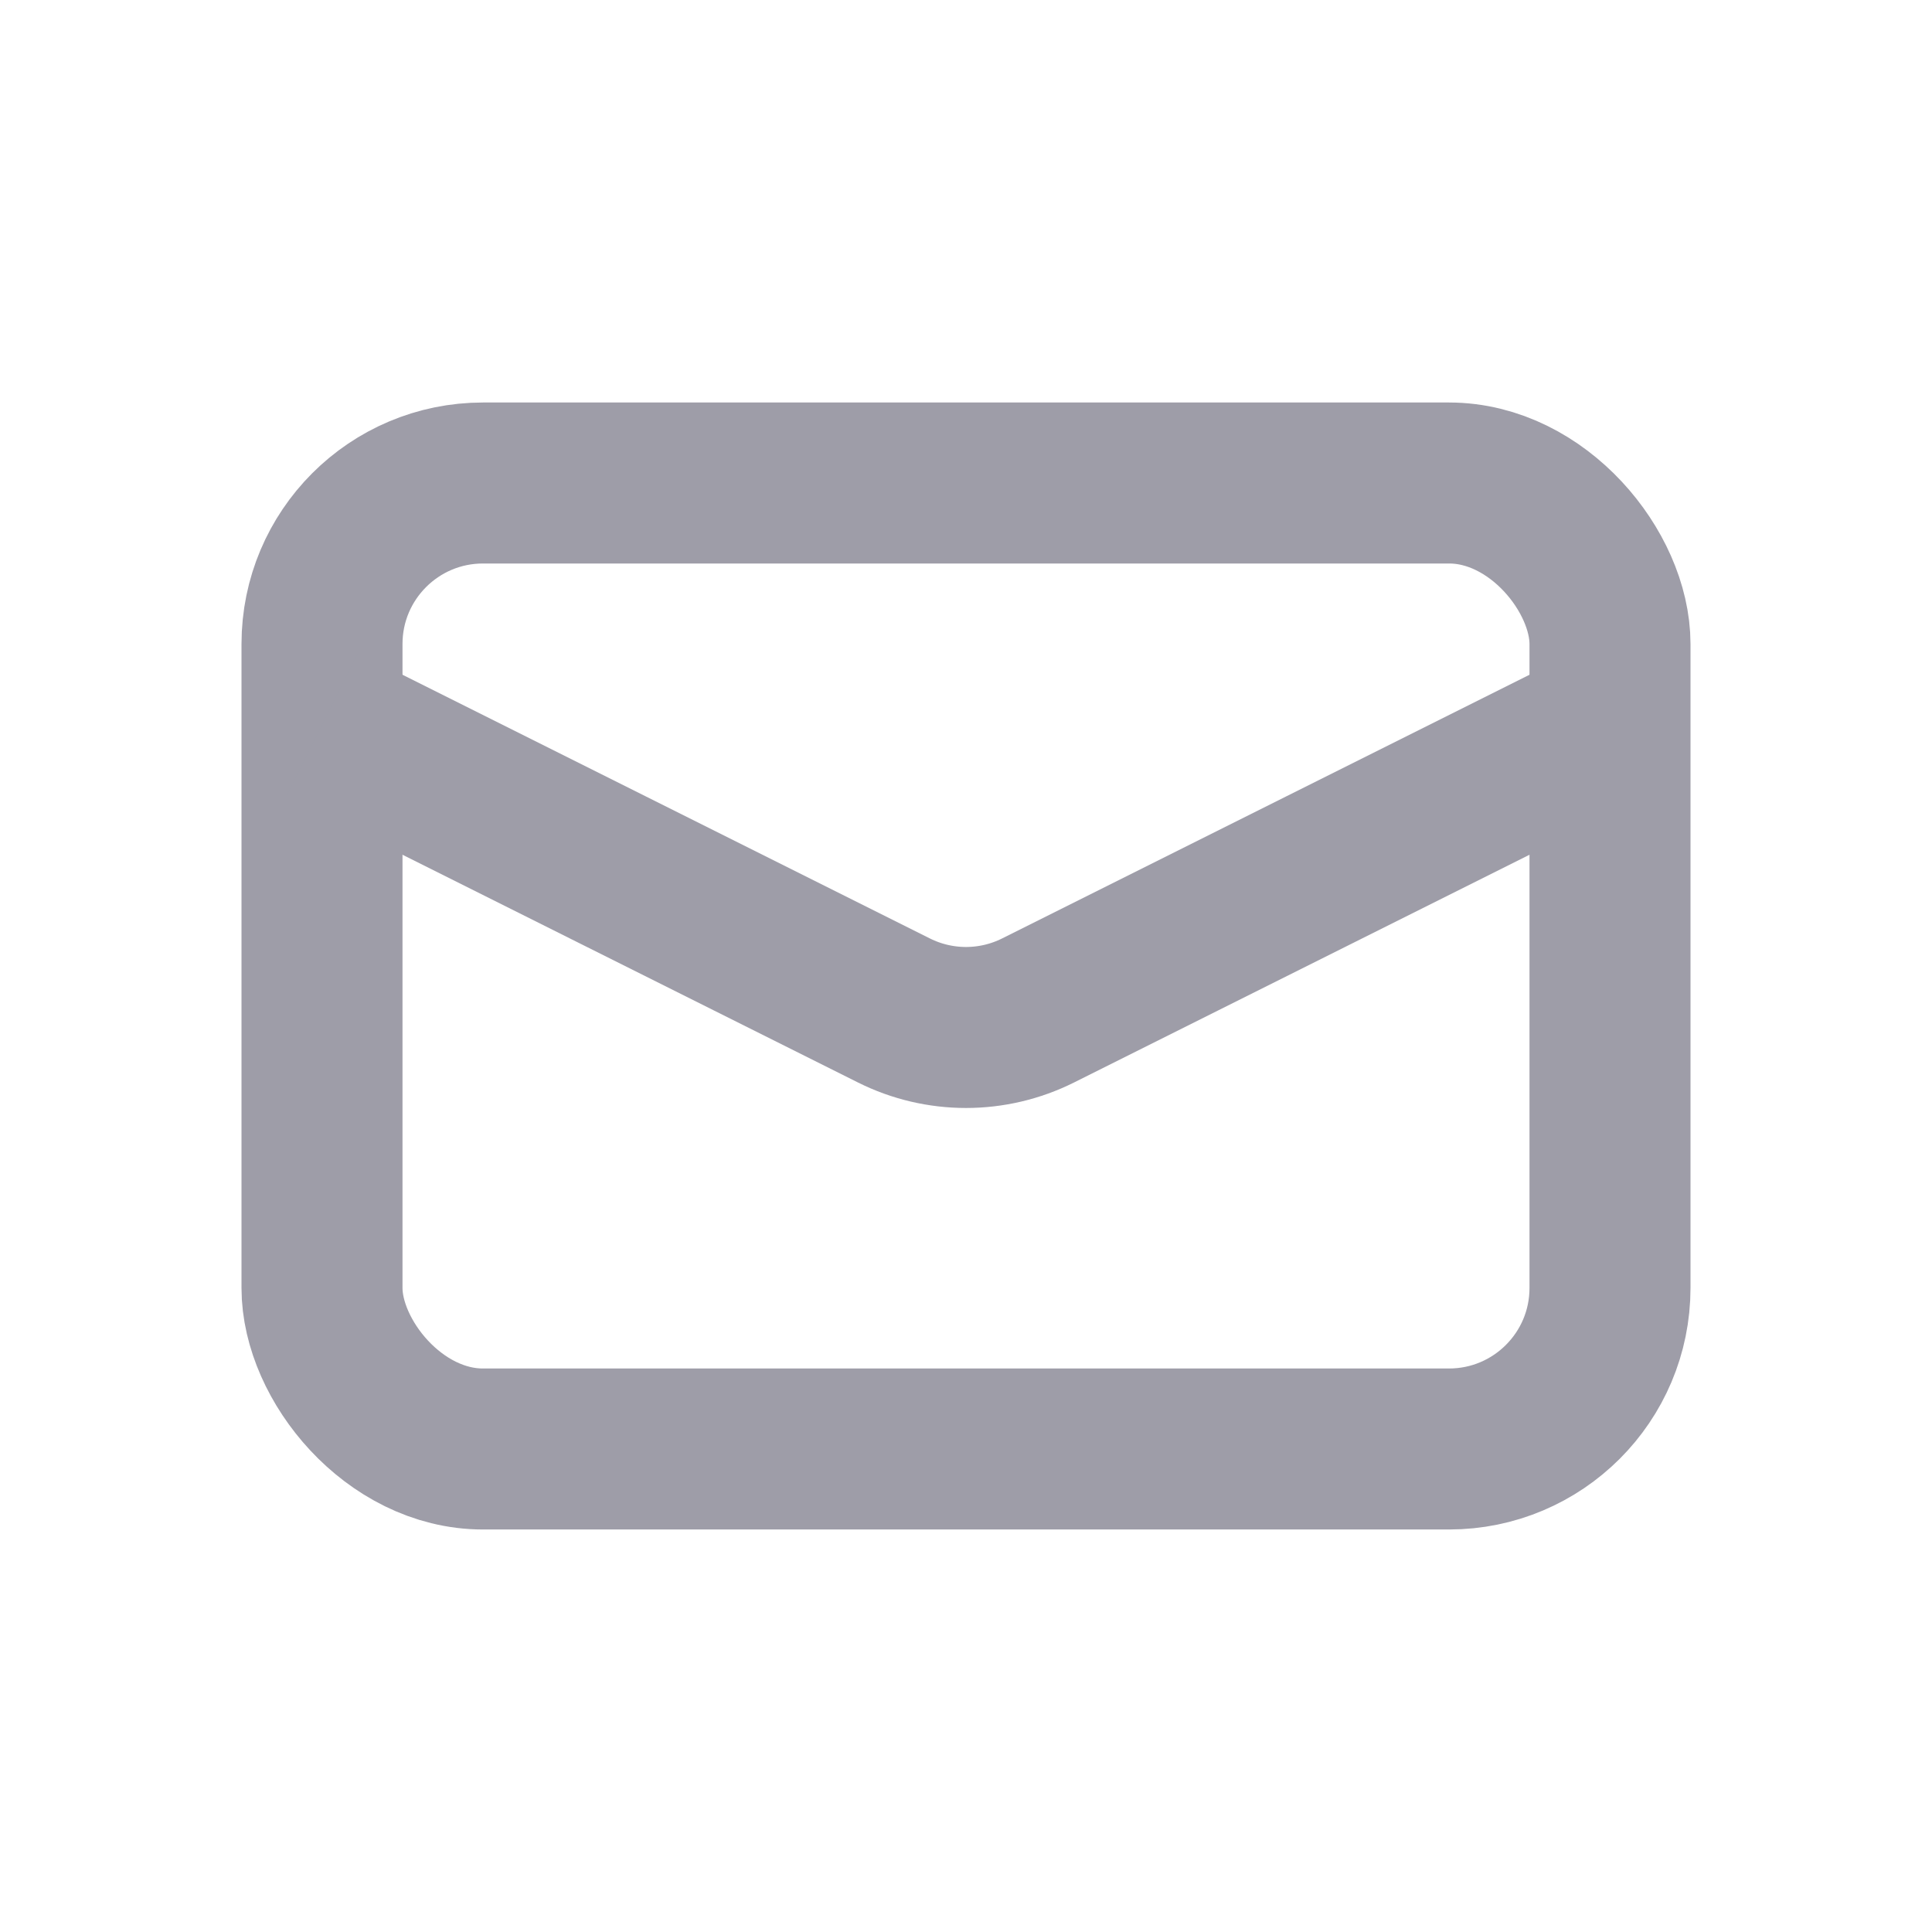 <!DOCTYPE svg PUBLIC "-//W3C//DTD SVG 1.1//EN" "http://www.w3.org/Graphics/SVG/1.1/DTD/svg11.dtd">
<!-- Uploaded to: SVG Repo, www.svgrepo.com, Transformed by: SVG Repo Mixer Tools -->
<svg width="64px" height="64px" viewBox="0 0 24 24" fill="none" xmlns="http://www.w3.org/2000/svg" stroke="#9e9da8">
<g id="SVGRepo_bgCarrier" stroke-width="0"/>
<g id="SVGRepo_tracerCarrier" stroke-linecap="round" stroke-linejoin="round"/>
<g id="SVGRepo_iconCarrier"> <rect x="4" y="6" width="16" height="12" rx="2" stroke="#9e9da8" stroke-width="2"/> <path d="M4 9L11.106 12.553C11.669 12.834 12.331 12.834 12.894 12.553L20 9" stroke="#9e9da8" stroke-width="2"/> </g>
</svg>